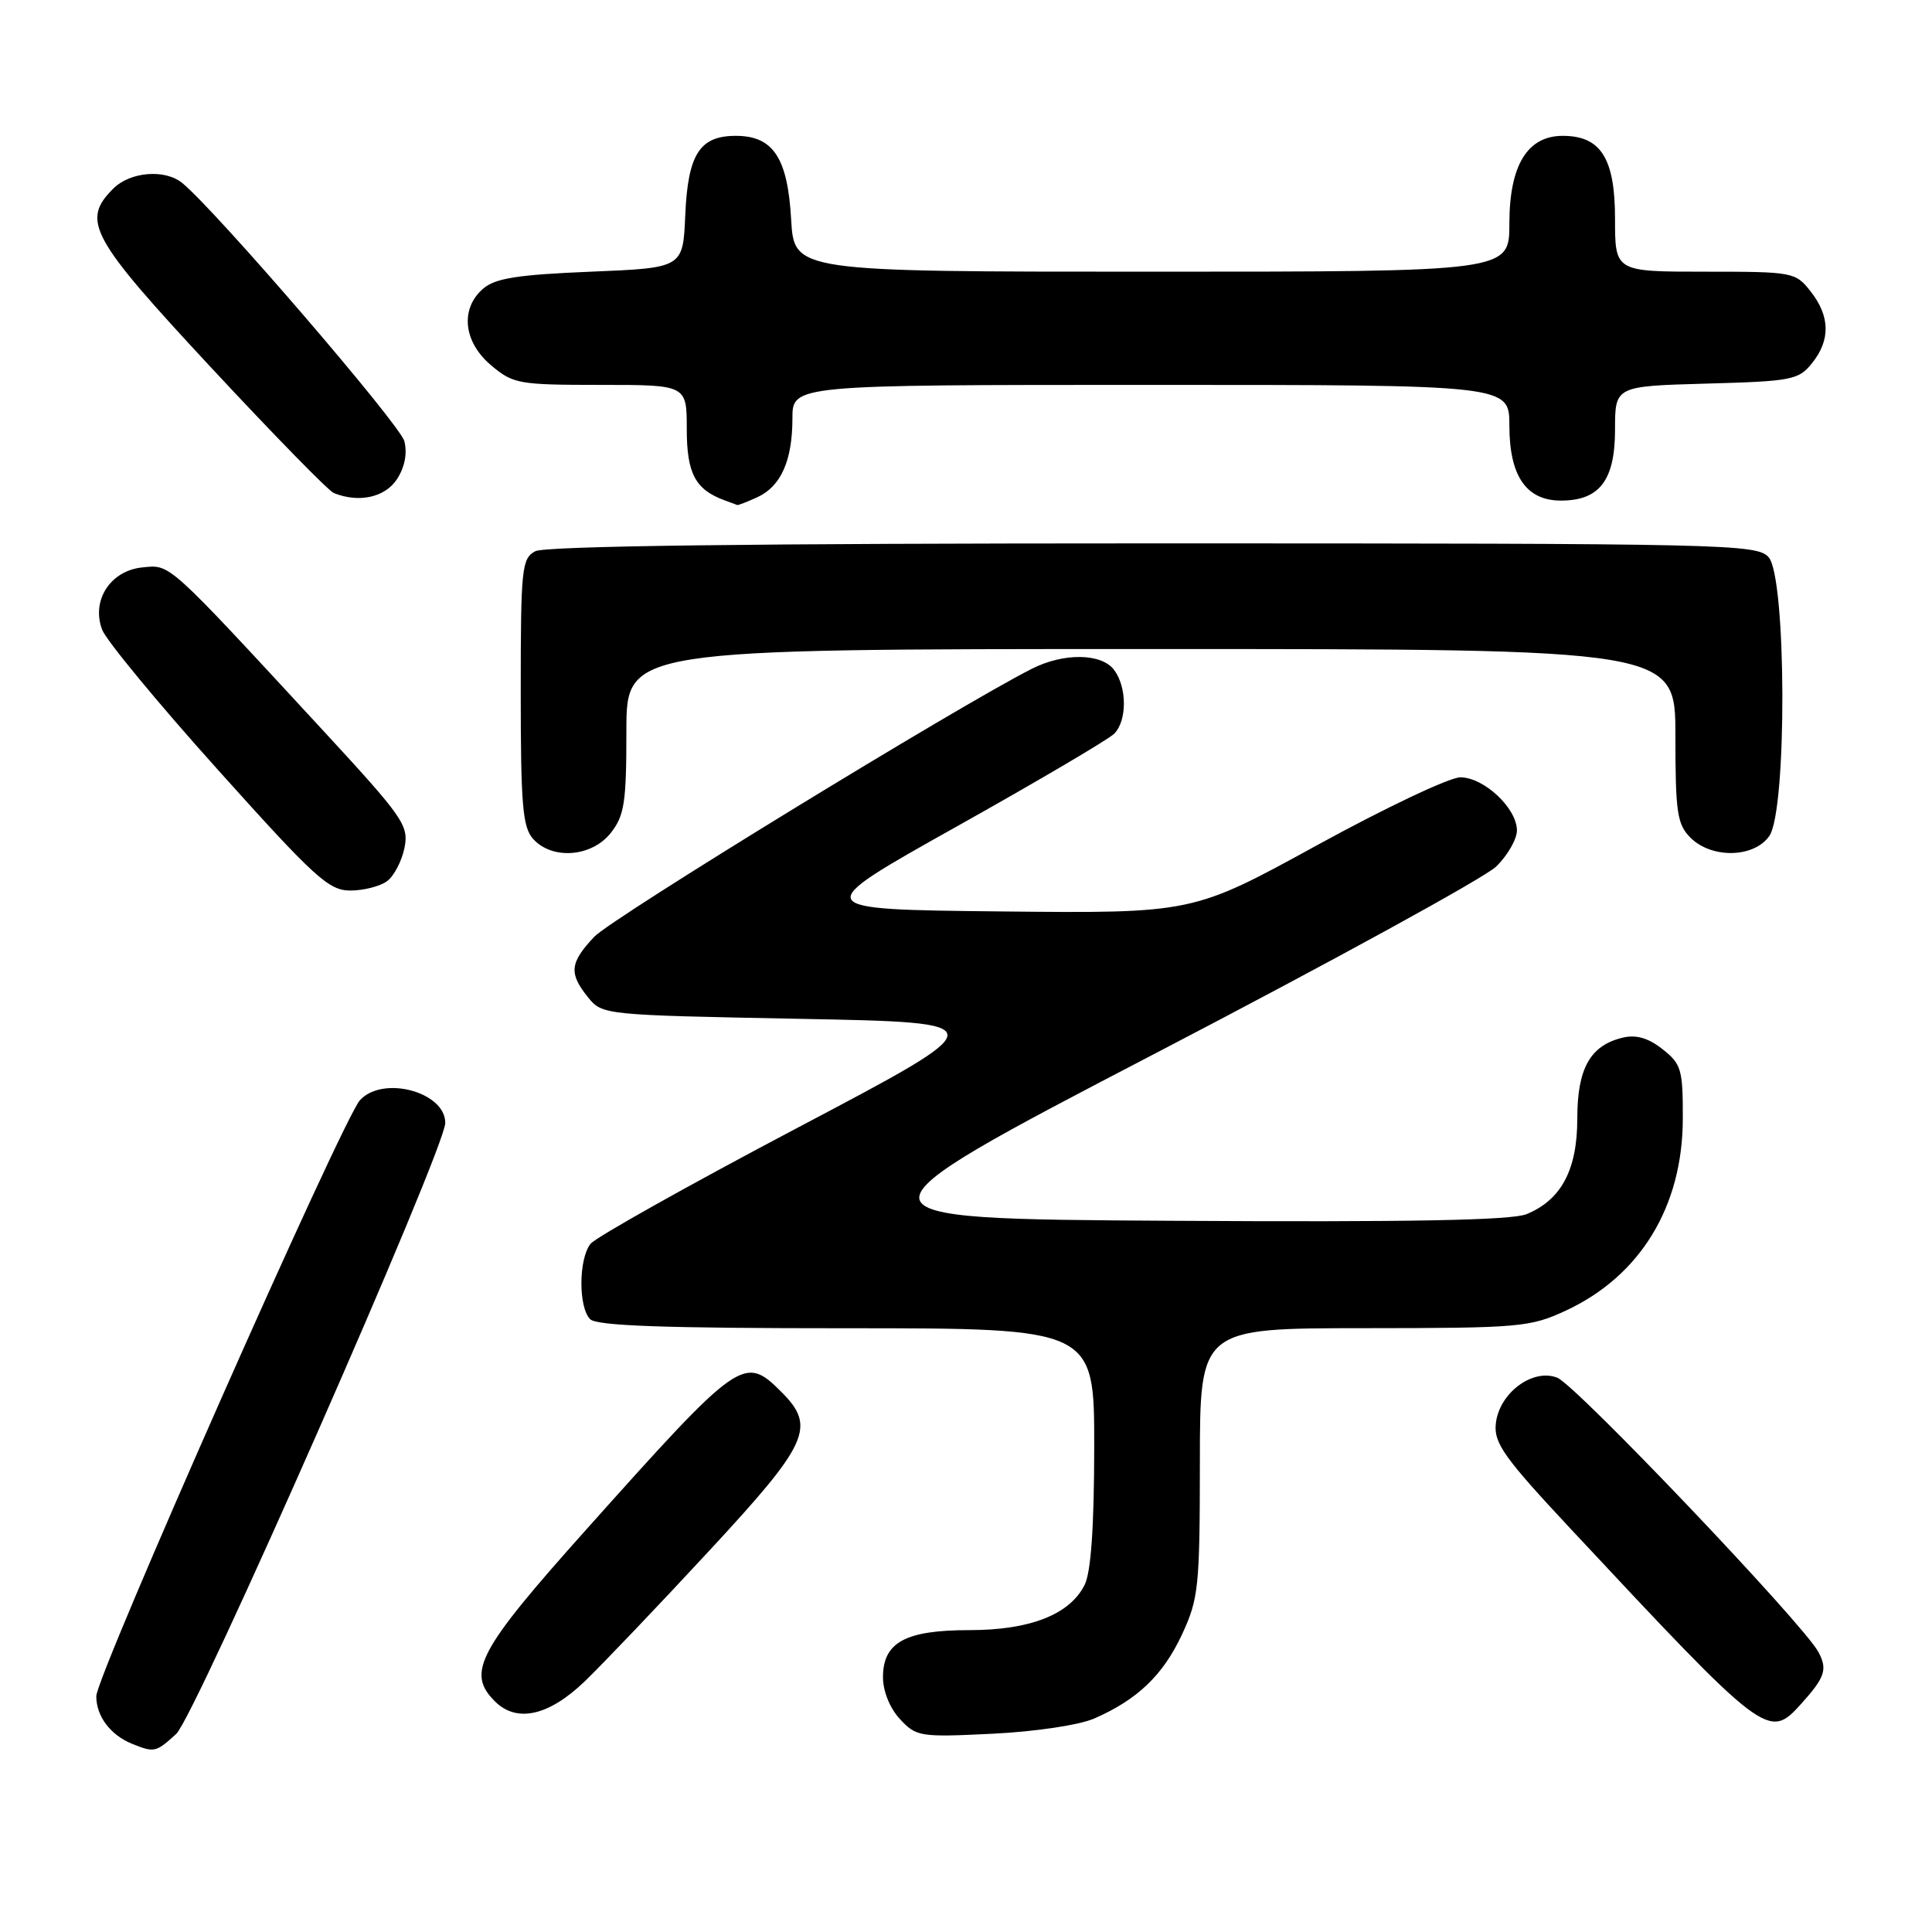 <?xml version="1.0" encoding="UTF-8" standalone="no"?>
<!DOCTYPE svg PUBLIC "-//W3C//DTD SVG 1.1//EN" "http://www.w3.org/Graphics/SVG/1.1/DTD/svg11.dtd" >
<svg xmlns="http://www.w3.org/2000/svg" xmlns:xlink="http://www.w3.org/1999/xlink" version="1.1" viewBox="0 0 256 256">
 <g >
 <path fill="currentColor"
d=" M 23.35 229.75 C 25.86 227.47 59.00 152.19 59.00 148.79 C 59.00 144.67 50.70 142.46 47.69 145.79 C 45.38 148.34 12.77 222.05 12.76 224.75 C 12.75 227.39 14.62 229.89 17.47 231.05 C 20.45 232.26 20.66 232.21 23.35 229.75 Z  M 145.00 227.71 C 150.72 225.21 154.11 221.96 156.62 216.58 C 158.82 211.84 158.98 210.30 158.99 193.75 C 159.00 176.00 159.00 176.00 180.75 175.99 C 201.42 175.98 202.75 175.86 207.51 173.65 C 217.34 169.07 222.94 159.90 222.98 148.32 C 223.00 141.70 222.79 140.98 220.29 139.02 C 218.42 137.54 216.80 137.07 215.04 137.49 C 210.72 138.51 209.00 141.55 209.00 148.21 C 209.00 155.00 206.89 158.98 202.28 160.88 C 200.30 161.70 186.78 161.95 155.25 161.76 C 111.00 161.50 111.00 161.50 153.24 139.50 C 176.48 127.40 196.73 116.30 198.24 114.83 C 199.76 113.36 201.00 111.20 201.00 110.03 C 201.00 107.10 196.63 103.00 193.50 103.00 C 192.07 103.00 183.51 107.06 174.47 112.02 C 158.04 121.03 158.04 121.03 132.60 120.77 C 107.16 120.50 107.16 120.50 126.71 109.55 C 137.46 103.53 146.88 97.98 147.63 97.23 C 149.36 95.50 149.35 91.04 147.61 88.75 C 145.93 86.54 140.92 86.48 136.70 88.63 C 126.80 93.65 81.07 121.66 78.75 124.12 C 75.50 127.56 75.35 128.97 77.91 132.14 C 79.81 134.49 79.97 134.50 105.96 135.00 C 132.10 135.50 132.10 135.50 105.80 149.37 C 91.33 157.00 78.94 163.95 78.25 164.81 C 76.66 166.81 76.63 173.23 78.20 174.80 C 79.08 175.68 88.02 176.00 112.20 176.00 C 145.00 176.00 145.00 176.00 144.99 191.75 C 144.98 202.32 144.56 208.32 143.72 210.00 C 141.76 213.93 136.50 216.00 128.47 216.00 C 119.97 216.00 117.00 217.61 117.00 222.24 C 117.00 224.10 117.91 226.35 119.25 227.79 C 121.41 230.12 121.90 230.20 131.50 229.73 C 137.21 229.45 143.00 228.58 145.00 227.71 Z  M 238.68 225.75 C 241.83 222.25 242.18 221.20 240.95 218.90 C 238.97 215.20 208.84 183.55 206.36 182.56 C 203.09 181.25 198.61 184.61 198.20 188.67 C 197.94 191.23 199.32 193.16 208.11 202.57 C 234.05 230.34 234.34 230.56 238.68 225.75 Z  M 77.52 222.75 C 79.94 220.41 87.34 212.65 93.96 205.50 C 107.17 191.25 108.16 189.07 103.55 184.45 C 98.59 179.50 98.08 179.86 77.62 202.74 C 63.33 218.72 61.78 221.64 65.57 225.43 C 68.47 228.33 72.73 227.37 77.52 222.75 Z  M 51.30 116.75 C 52.22 116.06 53.25 114.07 53.60 112.33 C 54.18 109.37 53.46 108.34 42.86 96.85 C 21.99 74.25 22.62 74.82 18.90 75.18 C 14.64 75.59 12.07 79.54 13.53 83.43 C 14.06 84.84 20.96 93.20 28.87 102.00 C 41.73 116.33 43.56 118.00 46.42 118.00 C 48.18 118.00 50.37 117.44 51.30 116.75 Z  M 80.93 110.37 C 82.74 108.07 83.00 106.34 83.00 96.87 C 83.00 86.00 83.00 86.00 152.50 86.00 C 222.00 86.00 222.00 86.00 222.00 97.50 C 222.00 107.67 222.23 109.23 224.00 111.00 C 226.80 113.80 232.41 113.68 234.44 110.78 C 236.81 107.40 236.72 76.46 234.35 73.83 C 232.77 72.09 228.93 72.00 152.78 72.00 C 99.61 72.00 72.22 72.35 70.93 73.04 C 69.13 74.00 69.00 75.29 69.00 91.71 C 69.00 106.71 69.25 109.62 70.65 111.17 C 73.19 113.97 78.41 113.56 80.93 110.37 Z  M 100.34 65.89 C 103.47 64.46 105.00 61.04 105.00 55.45 C 105.00 51.00 105.00 51.00 152.50 51.00 C 200.00 51.00 200.00 51.00 200.00 56.39 C 200.00 63.08 202.24 66.33 206.83 66.33 C 211.95 66.33 214.00 63.64 214.00 56.93 C 214.00 51.17 214.00 51.17 226.09 50.83 C 237.39 50.52 238.31 50.35 240.09 48.14 C 242.56 45.08 242.51 41.92 239.93 38.63 C 237.90 36.05 237.62 36.00 225.93 36.00 C 214.00 36.00 214.00 36.00 214.00 29.00 C 214.00 20.98 212.12 18.00 207.07 18.00 C 202.38 18.00 200.00 21.92 200.00 29.63 C 200.00 36.00 200.00 36.00 152.61 36.00 C 105.23 36.00 105.23 36.00 104.83 29.07 C 104.37 20.91 102.45 18.00 97.50 18.00 C 92.70 18.00 91.15 20.44 90.80 28.52 C 90.50 35.50 90.50 35.50 78.28 36.00 C 68.61 36.40 65.63 36.86 64.03 38.24 C 60.94 40.89 61.39 45.31 65.08 48.41 C 67.99 50.87 68.75 51.00 79.58 51.00 C 91.00 51.00 91.00 51.00 91.00 56.85 C 91.00 62.73 92.13 64.87 96.00 66.29 C 96.83 66.59 97.59 66.88 97.70 66.92 C 97.81 66.96 99.00 66.50 100.34 65.89 Z  M 52.59 63.51 C 53.63 61.92 53.99 60.08 53.58 58.46 C 53.03 56.28 28.61 27.89 24.15 24.25 C 21.85 22.37 17.25 22.75 15.00 25.00 C 10.74 29.26 11.96 31.49 27.98 48.71 C 36.22 57.57 43.53 65.05 44.23 65.33 C 47.55 66.67 51.01 65.91 52.59 63.51 Z "/>
</g>
</svg>